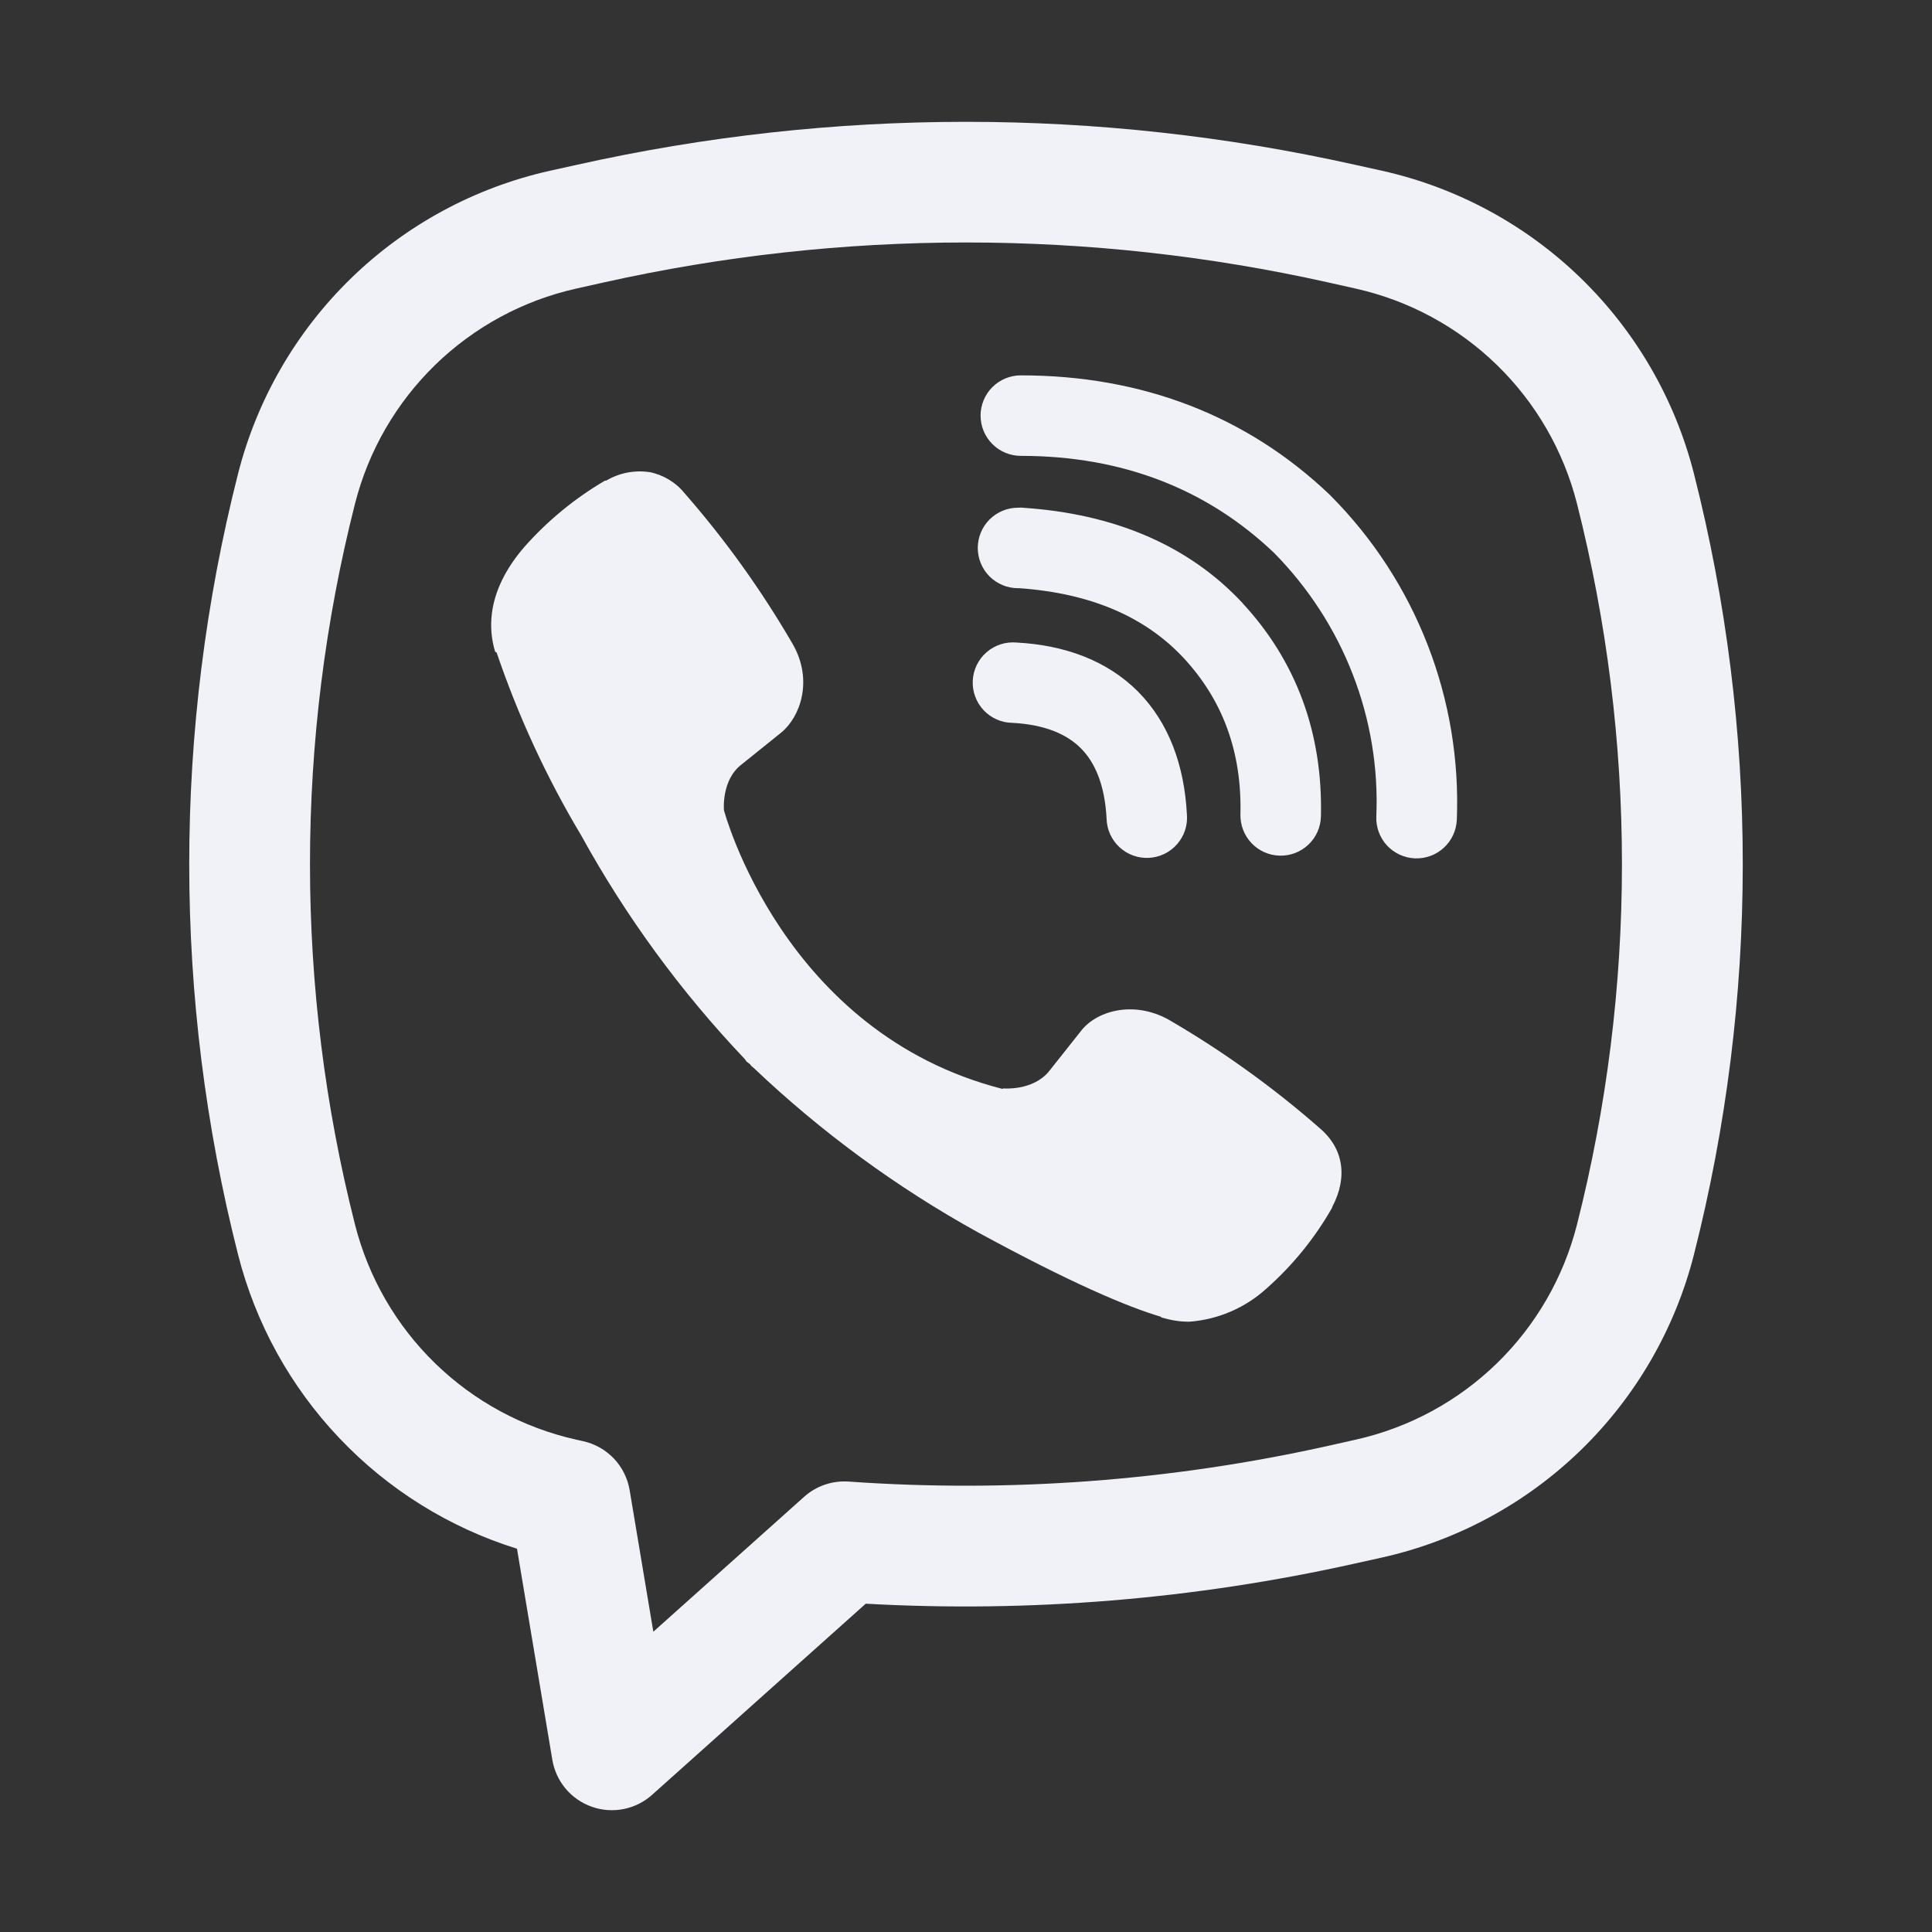 <svg width="42" height="42" viewBox="0 0 42 42" fill="none" xmlns="http://www.w3.org/2000/svg">
<rect x="0" y="0" width="42" height="42" fill="#333333" stroke="none"/>
<path d="M14.116 10.263C13.79 10.216 13.459 10.281 13.176 10.449H13.151C12.495 10.834 11.904 11.319 11.4 11.889C10.98 12.374 10.752 12.864 10.693 13.336C10.658 13.616 10.682 13.9 10.764 14.168L10.796 14.185C11.268 15.573 11.884 16.908 12.637 18.165C13.608 19.929 14.802 21.561 16.189 23.021L16.231 23.08L16.298 23.129L16.338 23.177L16.387 23.218C17.852 24.61 19.488 25.81 21.256 26.788C23.277 27.889 24.504 28.409 25.24 28.626V28.637C25.456 28.703 25.652 28.733 25.849 28.733C26.477 28.688 27.071 28.433 27.536 28.008C28.105 27.504 28.586 26.911 28.961 26.251V26.239C29.313 25.574 29.194 24.948 28.686 24.522C27.668 23.631 26.565 22.839 25.394 22.16C24.61 21.735 23.814 21.992 23.492 22.422L22.804 23.29C22.451 23.721 21.81 23.661 21.81 23.661L21.793 23.672C17.014 22.452 15.738 17.613 15.738 17.613C15.738 17.613 15.678 16.955 16.121 16.619L16.982 15.926C17.395 15.59 17.682 14.796 17.239 14.012C16.561 12.842 15.772 11.74 14.882 10.722C14.688 10.483 14.415 10.32 14.112 10.261M22.192 8.16C21.96 8.16 21.737 8.252 21.573 8.416C21.409 8.58 21.317 8.803 21.317 9.035C21.317 9.267 21.409 9.489 21.573 9.653C21.737 9.818 21.96 9.91 22.192 9.91C24.404 9.91 26.241 10.633 27.696 12.018C28.443 12.776 29.026 13.674 29.407 14.658C29.79 15.643 29.965 16.695 29.92 17.748C29.91 17.98 29.993 18.206 30.15 18.378C30.307 18.548 30.526 18.65 30.758 18.66C30.99 18.669 31.217 18.587 31.388 18.429C31.559 18.272 31.66 18.053 31.67 17.822C31.722 16.526 31.507 15.233 31.038 14.024C30.567 12.809 29.85 11.704 28.931 10.78L28.914 10.762C27.109 9.038 24.827 8.16 22.192 8.16Z" fill="#F1F1F8"/>
<path d="M22.131 11.037C21.899 11.037 21.677 11.129 21.512 11.293C21.348 11.457 21.256 11.68 21.256 11.912C21.256 12.144 21.348 12.367 21.512 12.531C21.677 12.695 21.899 12.787 22.131 12.787H22.161C23.757 12.901 24.919 13.433 25.733 14.306C26.567 15.206 27 16.324 26.966 17.706C26.961 17.938 27.048 18.163 27.209 18.331C27.369 18.499 27.589 18.596 27.821 18.601C28.053 18.607 28.278 18.52 28.446 18.359C28.614 18.199 28.711 17.979 28.716 17.747C28.759 15.932 28.174 14.366 27.015 13.116V13.113C25.831 11.842 24.205 11.17 22.248 11.039L22.219 11.035L22.131 11.037Z" fill="#F1F1F8"/>
<path d="M22.098 13.968C21.98 13.958 21.863 13.971 21.751 14.007C21.639 14.044 21.535 14.102 21.447 14.179C21.358 14.256 21.286 14.35 21.234 14.456C21.183 14.562 21.153 14.677 21.147 14.794C21.141 14.912 21.158 15.029 21.199 15.139C21.239 15.25 21.301 15.351 21.381 15.437C21.462 15.523 21.558 15.592 21.666 15.639C21.773 15.687 21.889 15.713 22.007 15.714C22.738 15.753 23.205 15.973 23.499 16.269C23.795 16.567 24.016 17.044 24.056 17.792C24.058 17.909 24.084 18.025 24.132 18.132C24.18 18.239 24.249 18.336 24.335 18.416C24.421 18.496 24.522 18.558 24.632 18.598C24.742 18.638 24.86 18.655 24.977 18.649C25.094 18.643 25.209 18.613 25.315 18.562C25.42 18.51 25.514 18.438 25.591 18.349C25.668 18.261 25.727 18.157 25.763 18.046C25.799 17.934 25.813 17.816 25.802 17.699C25.746 16.649 25.417 15.722 24.744 15.039C24.066 14.357 23.144 14.024 22.098 13.968Z" fill="#F1F1F8"/>
<path fill-rule="evenodd" clip-rule="evenodd" d="M12.544 3.582C18.113 2.337 23.887 2.337 29.456 3.582L30.049 3.713C31.677 4.078 33.171 4.886 34.367 6.048C35.563 7.211 36.414 8.682 36.825 10.298C38.24 15.868 38.24 21.703 36.825 27.273C36.414 28.889 35.563 30.36 34.367 31.523C33.171 32.685 31.677 33.493 30.049 33.858L29.454 33.99C25.966 34.768 22.388 35.062 18.82 34.863L14.177 39.017C14.002 39.174 13.788 39.281 13.557 39.327C13.327 39.373 13.088 39.356 12.867 39.278C12.645 39.2 12.448 39.064 12.297 38.885C12.146 38.705 12.046 38.488 12.007 38.256L11.239 33.668C9.766 33.209 8.435 32.38 7.374 31.26C6.312 30.141 5.555 28.768 5.175 27.273C3.76 21.703 3.76 15.868 5.175 10.298C5.586 8.682 6.437 7.211 7.633 6.048C8.829 4.886 10.323 4.078 11.951 3.713L12.544 3.582ZM28.884 6.142C23.692 4.981 18.308 4.981 13.116 6.142L12.521 6.275C11.368 6.534 10.309 7.108 9.461 7.932C8.614 8.756 8.011 9.798 7.719 10.944C6.412 16.09 6.412 21.481 7.719 26.627C8.011 27.773 8.614 28.816 9.462 29.64C10.31 30.464 11.369 31.037 12.523 31.296L12.681 31.331C12.935 31.388 13.167 31.52 13.347 31.709C13.526 31.899 13.645 32.138 13.688 32.395L14.203 35.472L17.479 32.541C17.61 32.423 17.763 32.333 17.929 32.276C18.095 32.219 18.271 32.196 18.447 32.208C21.945 32.455 25.461 32.193 28.884 31.429L29.477 31.296C30.631 31.037 31.69 30.464 32.538 29.64C33.386 28.816 33.989 27.773 34.281 26.627C35.586 21.482 35.586 16.091 34.281 10.944C33.989 9.798 33.386 8.755 32.538 7.931C31.69 7.107 30.631 6.534 29.477 6.275L28.884 6.142Z" fill="#F1F1F8"/>
</svg>
